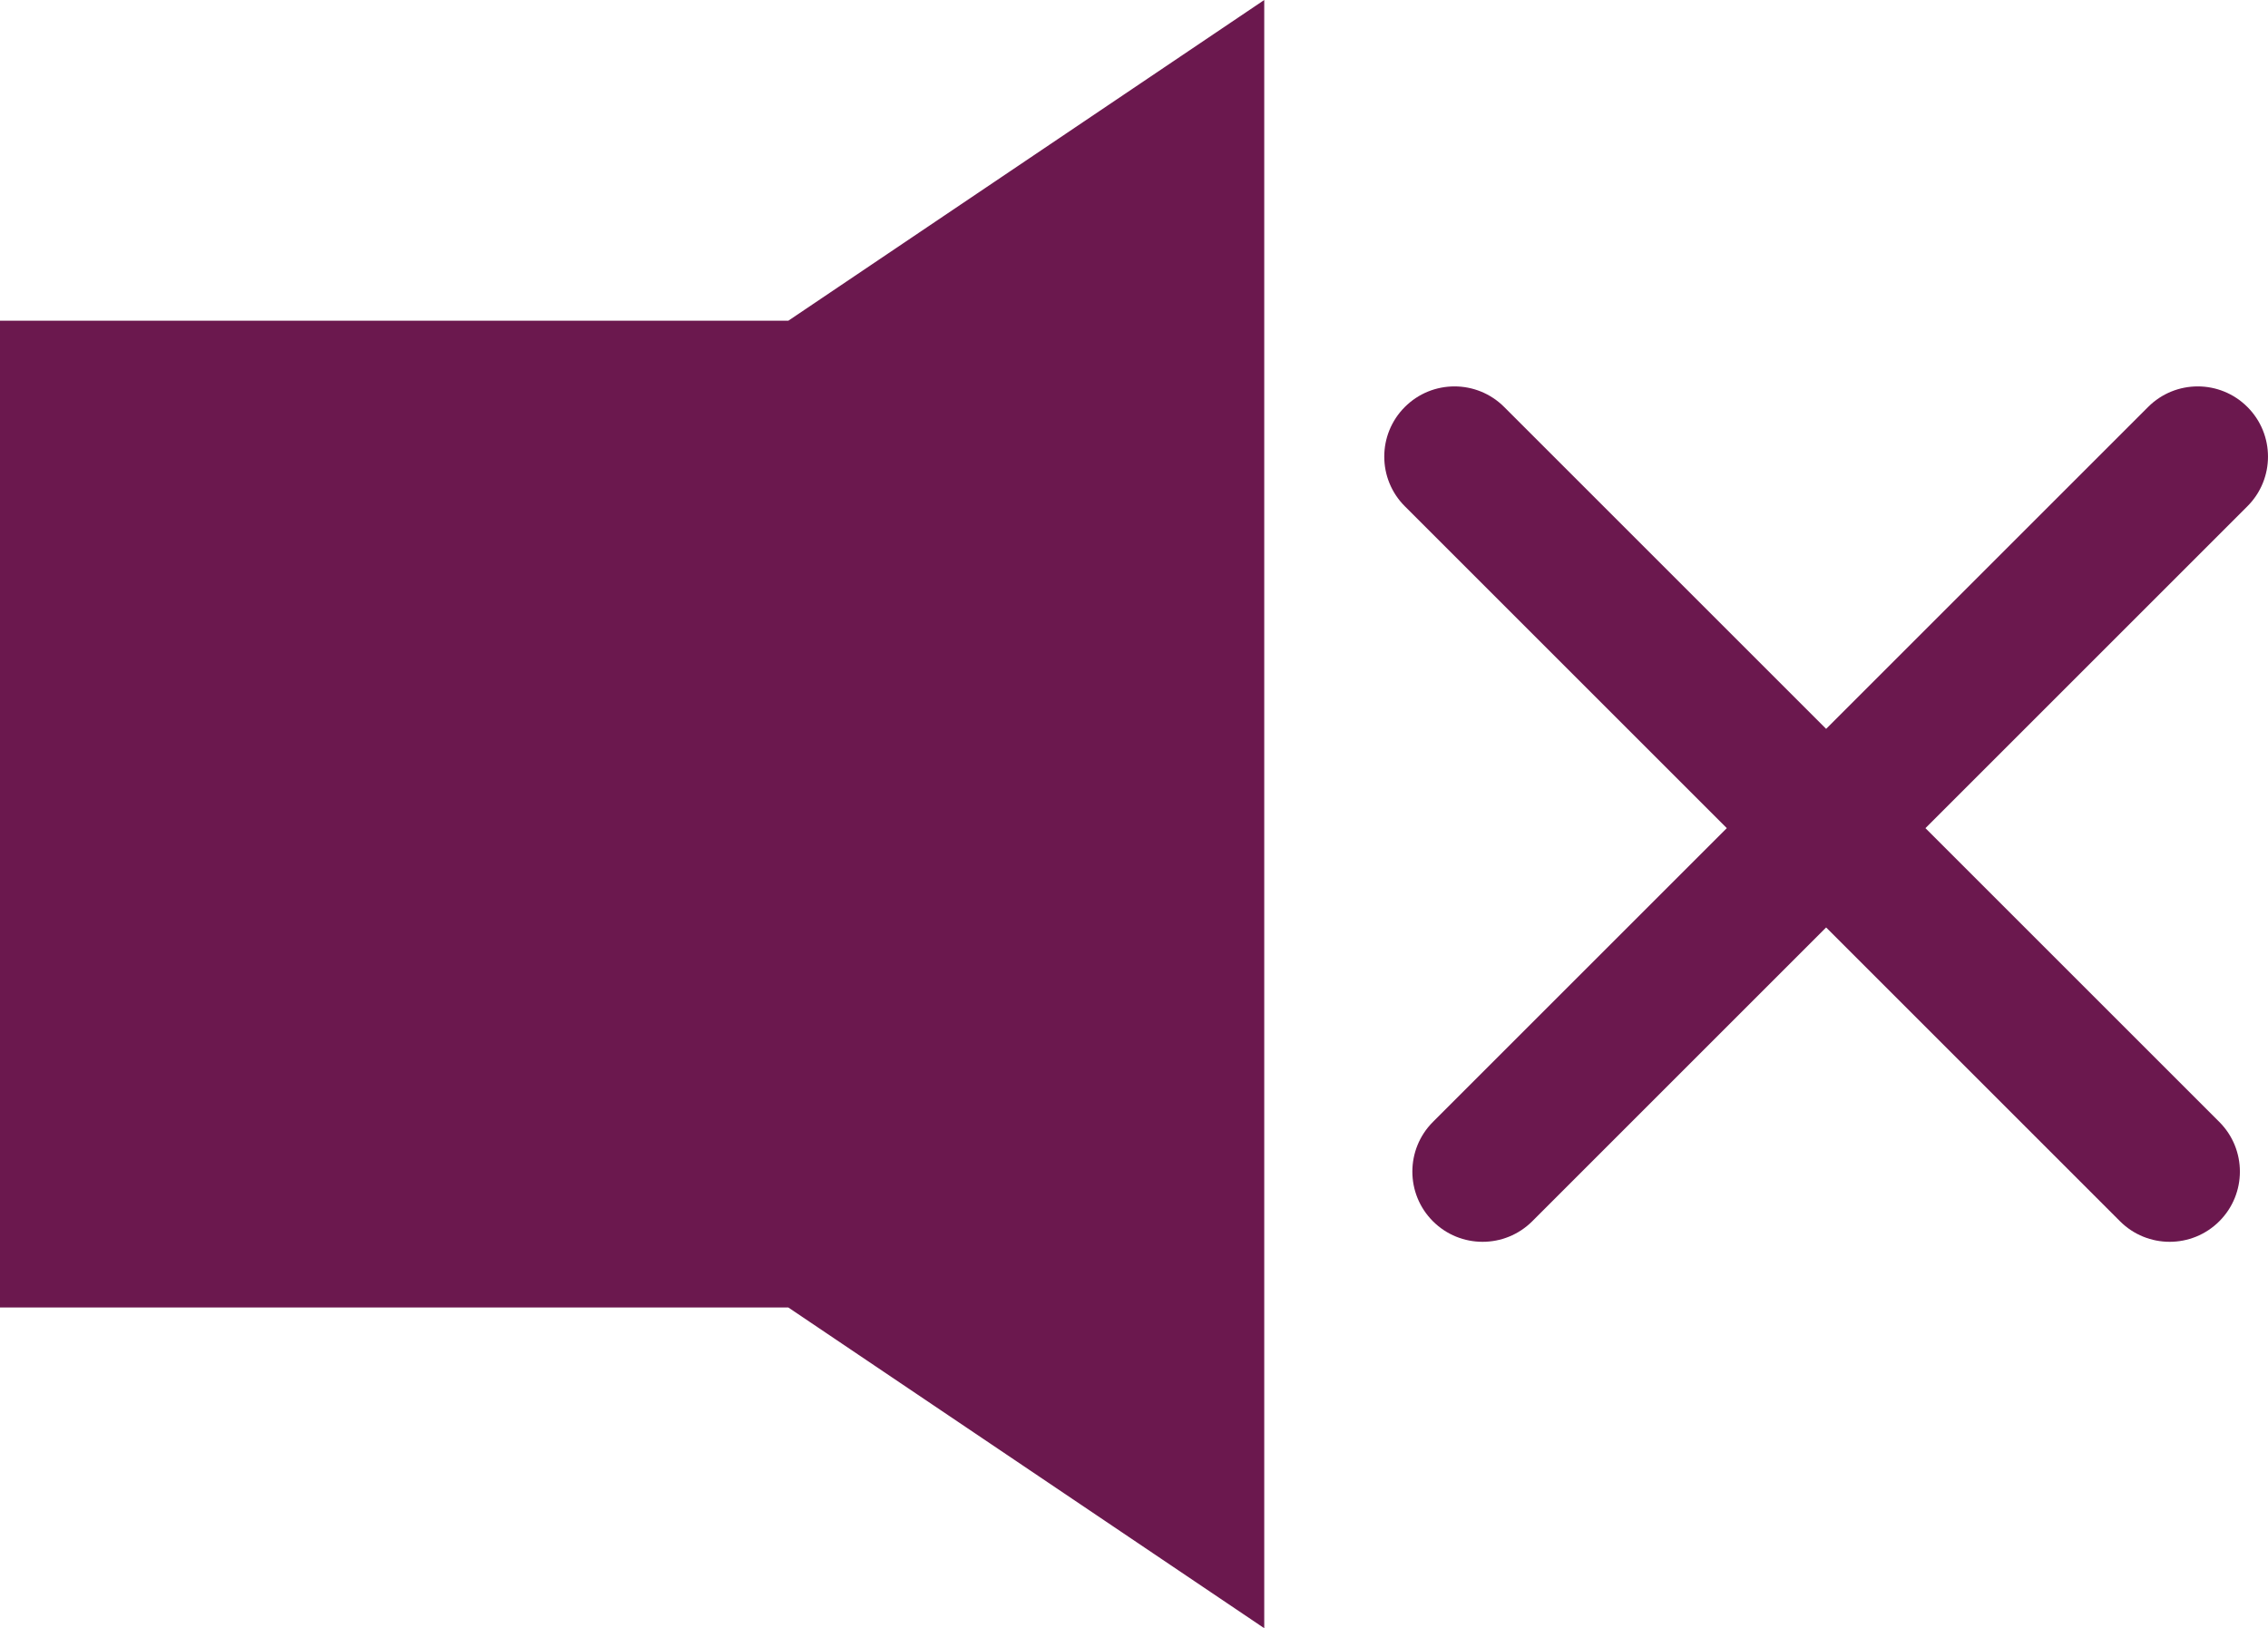 <svg xmlns="http://www.w3.org/2000/svg" width="80.728" height="57.97" viewBox="0 0 80.728 57.97">
  <g id="Speaker" transform="translate(-6687 230.97)">
    <g id="Group_8" data-name="Group 8" transform="translate(-11 4.03)">
      <g id="Union_18" data-name="Union 18" transform="translate(6698 -235)" fill="#6b184e">
        <path d="M 43.5 55.15 L 28.899 45.308 L 28.519 45.052 L 28.061 45.052 L 1.5 45.052 L 1.5 12.918 L 28.061 12.918 L 28.52 12.918 L 28.9 12.662 L 43.5 2.82 L 43.5 55.15 Z" stroke="none"/>
        <path d="M 42 52.33 L 42 5.64 L 28.978 14.418 L 3 14.418 L 3 43.552 L 28.977 43.552 L 42 52.33 M 45 57.97 L 28.061 46.552 L -3.552713678800501e-15 46.552 L -3.552713678800501e-15 11.418 L 28.061 11.418 L 45 3.089599658778752e-06 L 45 57.97 Z" stroke="none" fill="#6b184e"/>
      </g>
      <g id="Union_19" data-name="Union 19" transform="translate(6747.272 -221.243)" fill="none">
        <path d="M26.188,29.724l-10.46-10.46L5.268,29.724a2.5,2.5,0,0,1-3.536-3.536l10.46-10.46L.732,4.268A2.5,2.5,0,0,1,4.268.733l11.46,11.46L27.188.733a2.5,2.5,0,0,1,3.535,3.535l-11.46,11.46,10.46,10.46a2.5,2.5,0,0,1-3.535,3.536Z" stroke="none"/>
        <path d="M 27.955 30.456 C 27.316 30.456 26.676 30.212 26.188 29.724 L 15.728 19.264 L 5.268 29.724 C 4.291 30.7 2.708 30.7 1.732 29.724 C 0.756 28.748 0.756 27.165 1.732 26.188 L 12.192 15.728 L 0.732 4.268 C -0.244 3.292 -0.244 1.709 0.732 0.733 C 1.708 -0.244 3.291 -0.244 4.268 0.733 L 15.728 12.193 L 27.188 0.733 C 28.164 -0.244 29.747 -0.244 30.723 0.733 C 31.7 1.709 31.7 3.292 30.723 4.268 L 19.263 15.728 L 29.723 26.188 C 30.7 27.165 30.7 28.748 29.723 29.724 C 29.235 30.212 28.595 30.456 27.955 30.456 Z" stroke="none" fill="#6b184e"/>
      </g>
    </g>
  </g>
</svg>
